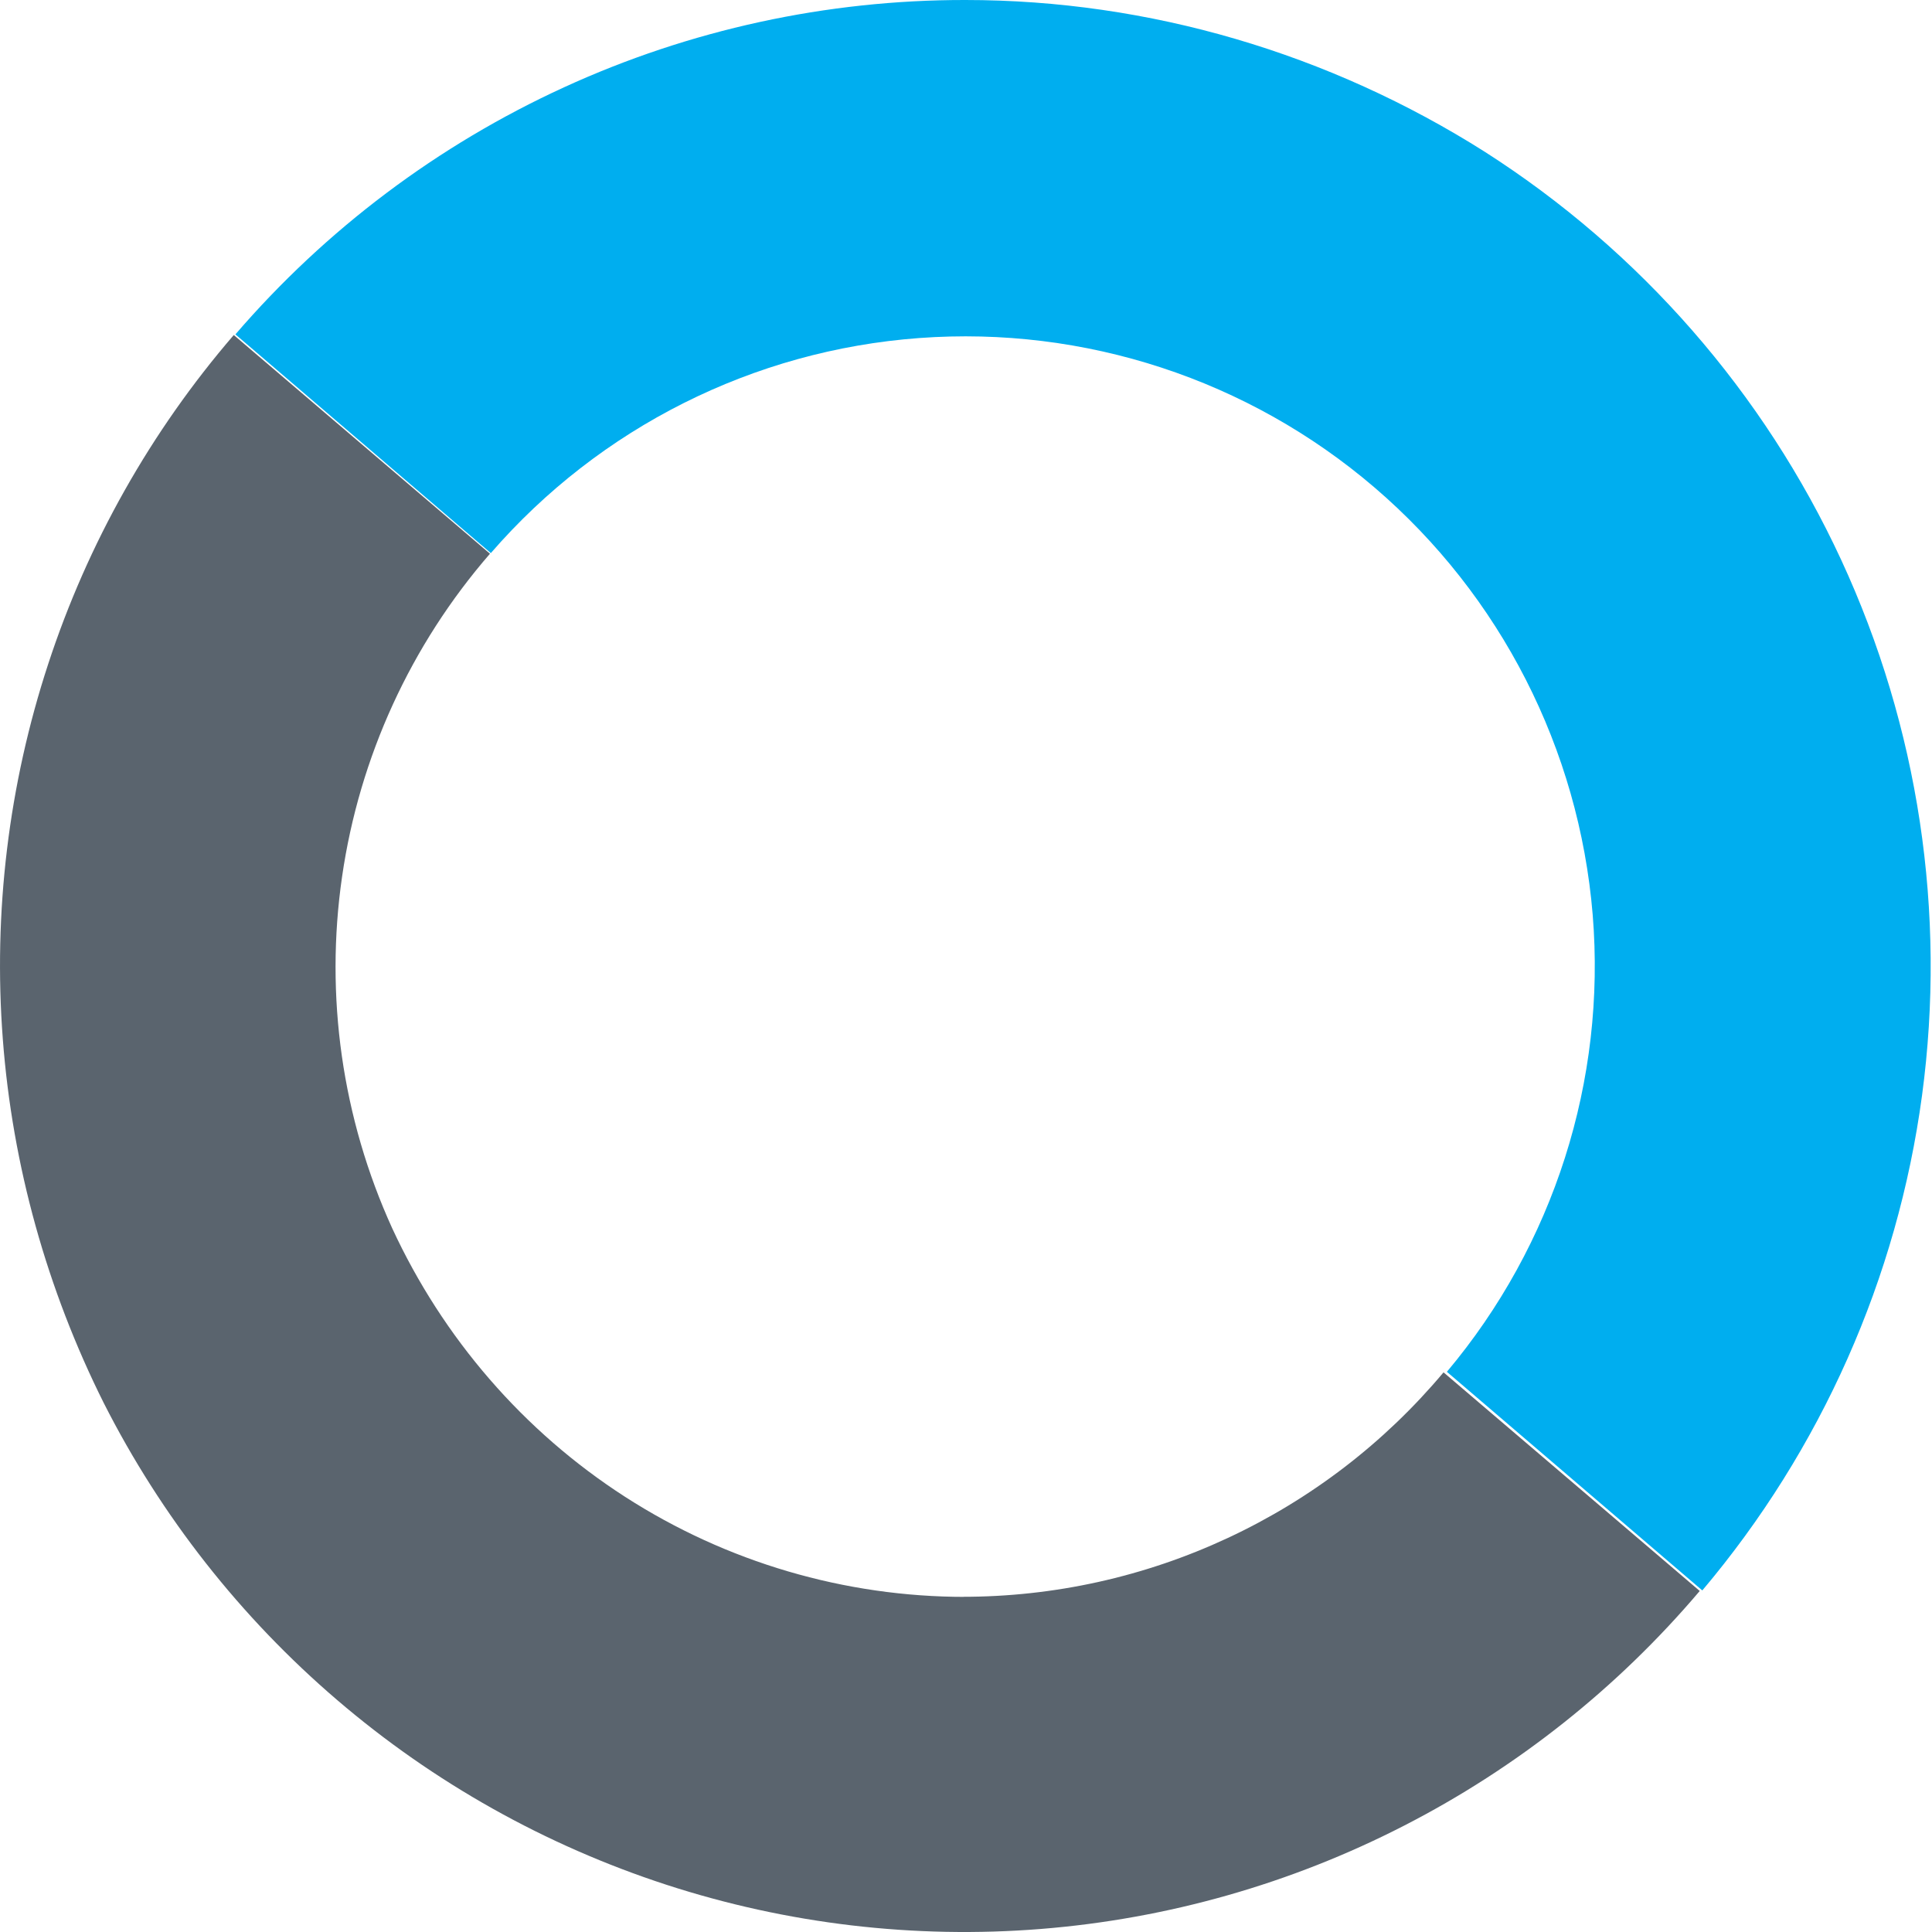 <svg width="64" height="64" viewBox="0 0 64 64" fill="none" xmlns="http://www.w3.org/2000/svg">
<g clip-path="url(#clip0_101_22)">
<path d="M31.979 52.899C27.981 52.9 24.067 51.749 20.706 49.584C17.345 47.418 14.675 44.329 12.991 40.685C11.333 37.042 10.757 32.999 11.332 29.038C11.906 25.077 13.607 21.365 16.231 18.343L7.744 11.098C4.996 14.289 2.907 17.992 1.597 21.995C0.284 25.997 -0.227 30.219 0.093 34.42C0.411 38.62 1.559 42.717 3.436 46.474C5.34 50.23 7.966 53.573 11.165 56.312C14.361 59.051 18.068 61.129 22.069 62.433C26.07 63.736 30.29 64.234 34.484 63.899C38.676 63.564 42.765 62.402 46.51 60.478C50.256 58.557 53.585 55.914 56.306 52.703L47.819 45.461C45.866 47.791 43.425 49.665 40.669 50.949C37.912 52.235 34.913 52.899 31.873 52.896L31.979 52.899Z" fill="#5A646E"/>
<path d="M31.979 1.999e-05C27.388 -0.005 22.849 0.982 18.682 2.893C14.507 4.806 10.795 7.597 7.798 11.077L16.259 18.322C19.865 14.163 24.965 11.602 30.449 11.198C35.932 10.794 41.353 12.569 45.533 16.149C49.712 19.729 52.307 24.816 52.76 30.302C53.208 35.788 51.472 41.23 47.93 45.443L56.391 52.685C60.326 48.025 62.855 42.336 63.67 36.287C64.484 30.238 63.555 24.082 60.99 18.543C58.426 13.007 54.333 8.32 49.193 5.033C44.041 1.769 38.074 1.999e-05 31.979 1.999e-05Z" fill="#00AEEF"/>
</g>
<defs>
<clipPath id="clip0_101_22">
<rect width="64" height="64" fill="white"/>
</clipPath>
</defs>
</svg>
